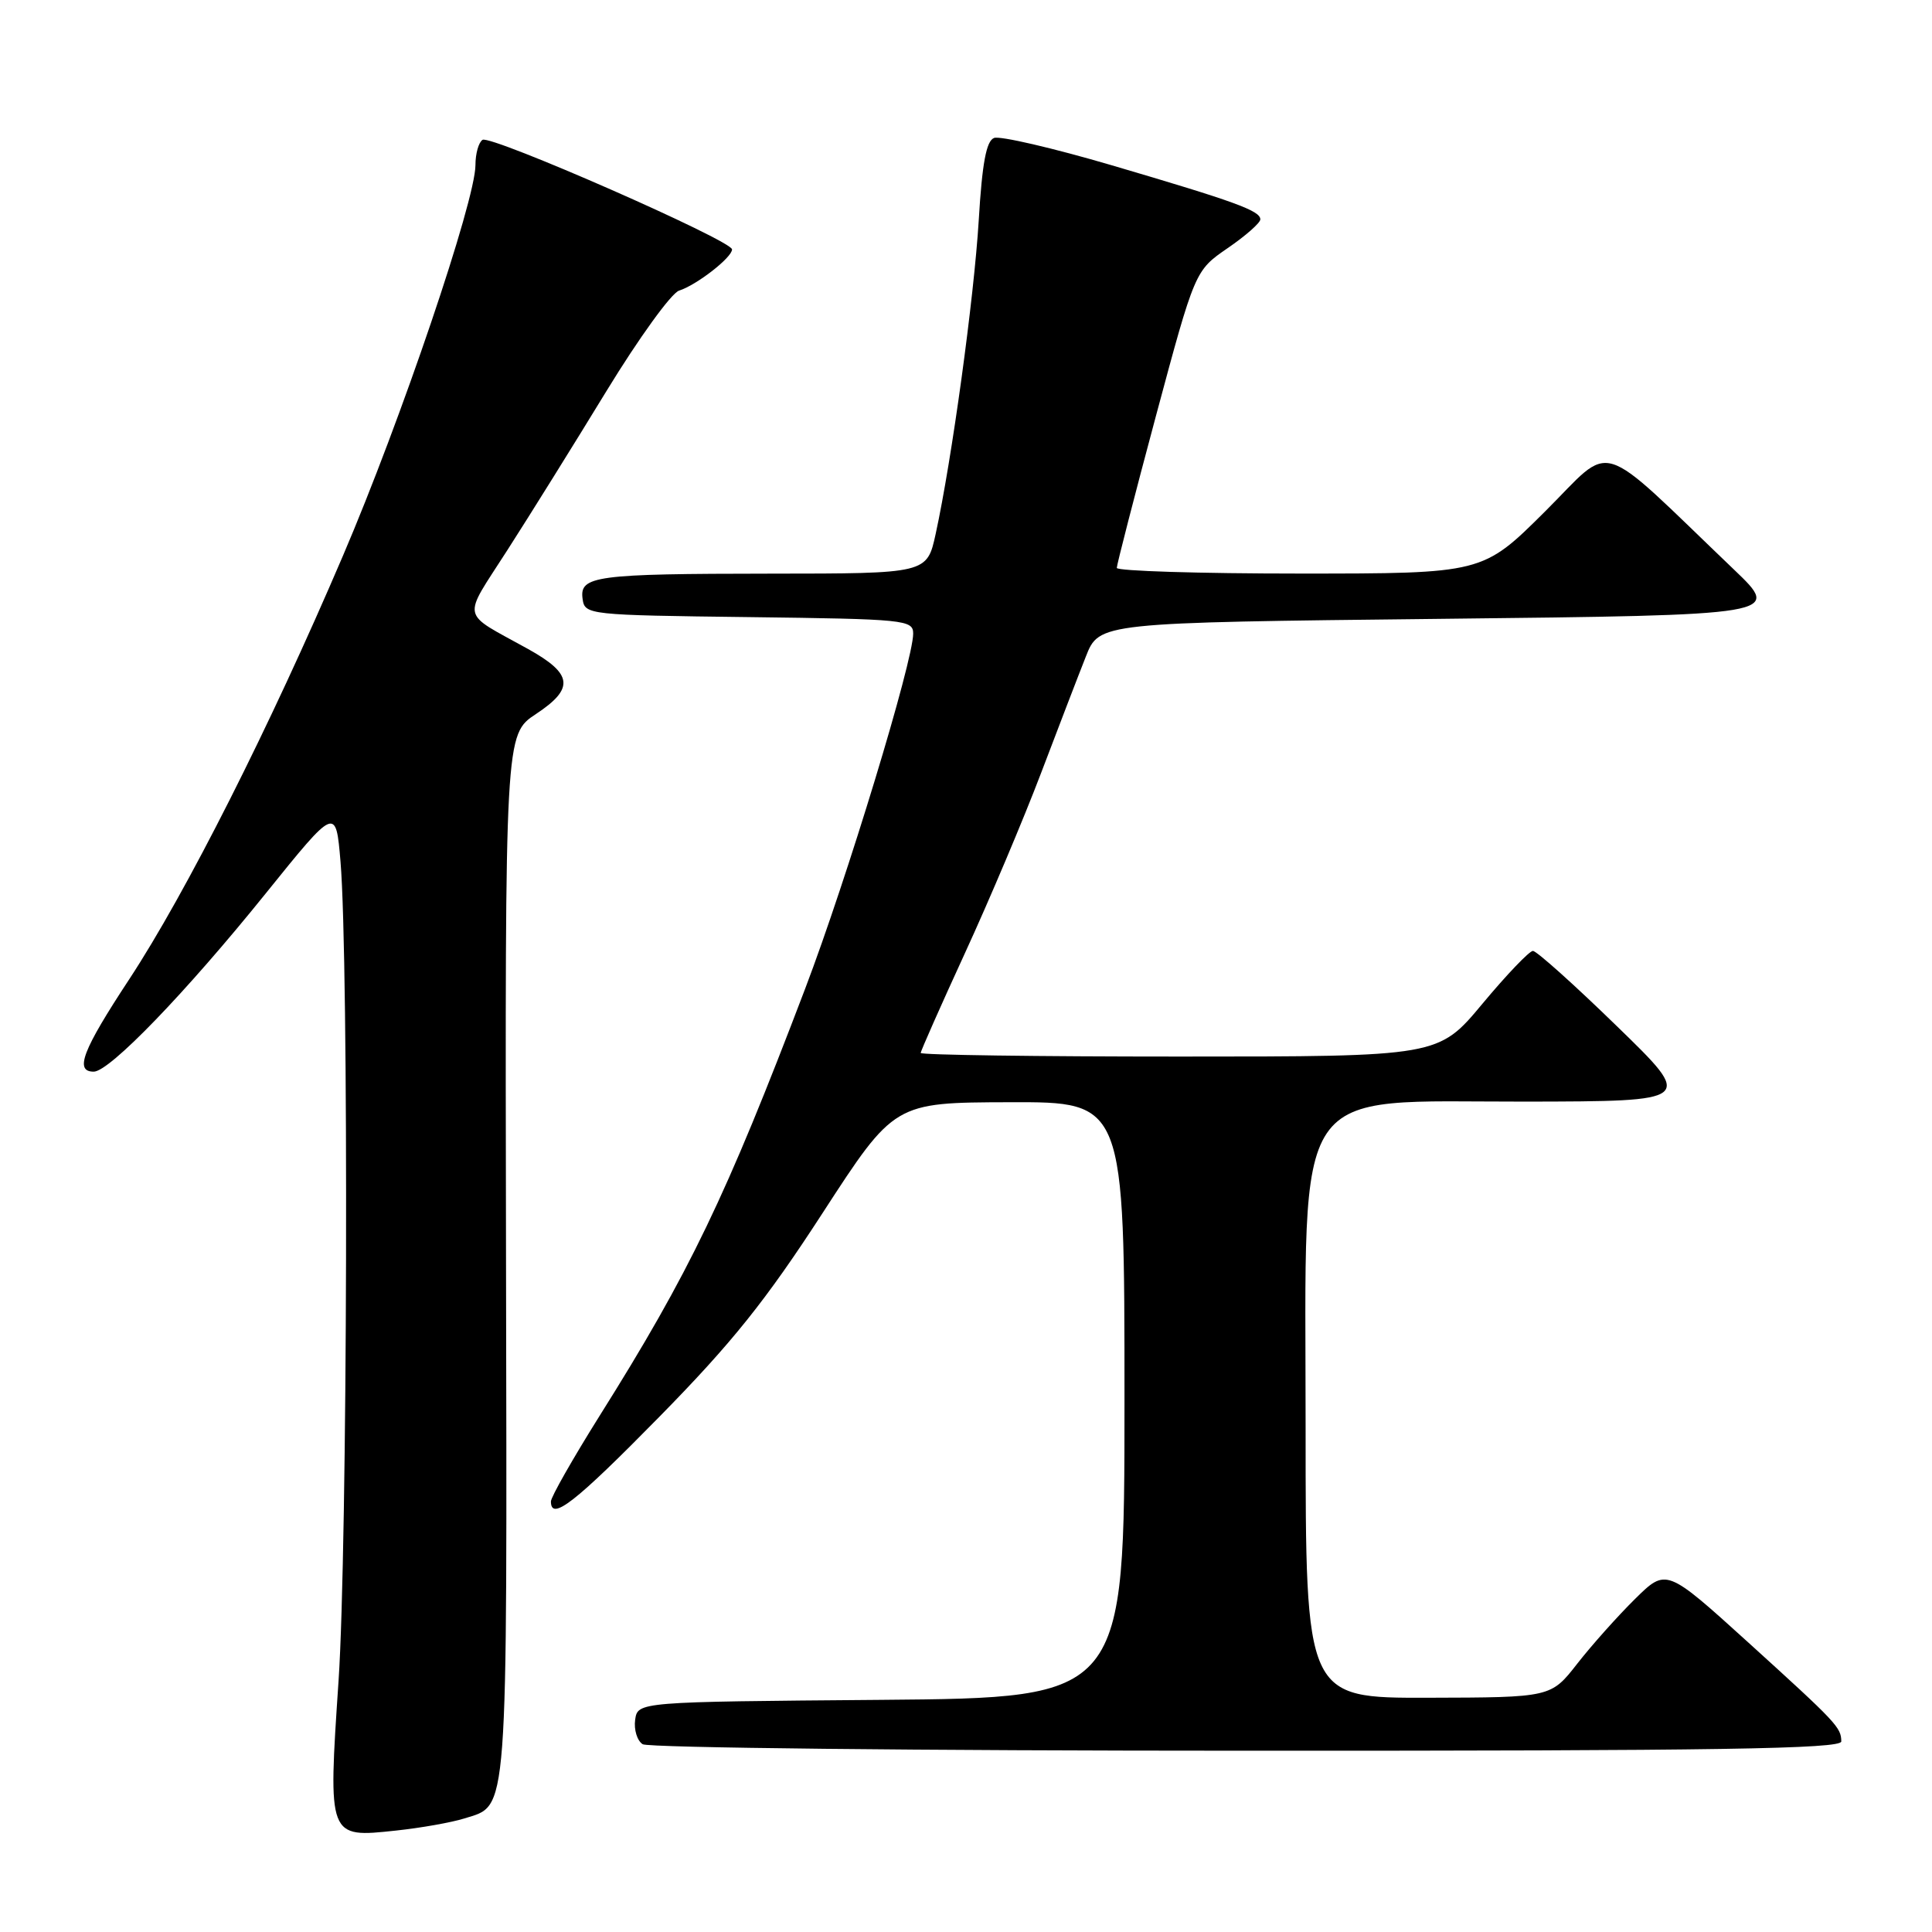<?xml version="1.0" encoding="UTF-8" standalone="no"?>
<!DOCTYPE svg PUBLIC "-//W3C//DTD SVG 1.1//EN" "http://www.w3.org/Graphics/SVG/1.1/DTD/svg11.dtd" >
<svg xmlns="http://www.w3.org/2000/svg" xmlns:xlink="http://www.w3.org/1999/xlink" version="1.1" viewBox="0 0 256 256">
 <g >
 <path fill="currentColor"
d=" M 61.51 240.96 C 67.40 239.09 67.19 241.89 67.05 166.53 C 66.92 97.32 66.92 97.32 71.02 94.61 C 76.14 91.22 75.91 89.30 69.98 86.00 C 60.90 80.96 61.19 82.33 67.22 72.91 C 70.19 68.29 76.11 58.78 80.37 51.80 C 84.64 44.81 88.96 38.83 89.98 38.51 C 92.31 37.77 97.00 34.12 97.00 33.05 C 97.00 31.87 65.06 17.85 63.94 18.53 C 63.42 18.86 63.00 20.36 63.00 21.87 C 63.00 26.58 53.13 55.69 45.43 73.67 C 35.72 96.38 24.63 118.34 17.11 129.78 C 10.93 139.17 9.84 142.00 12.42 142.00 C 14.51 142.00 24.60 131.55 35.19 118.41 C 44.50 106.86 44.50 106.86 45.12 114.18 C 46.23 127.33 46.05 205.08 44.86 222.72 C 43.46 243.59 43.44 243.53 52.46 242.56 C 55.78 242.21 59.85 241.48 61.51 240.96 Z  M 243.98 230.75 C 243.96 228.89 243.42 228.31 231.65 217.63 C 220.79 207.79 220.79 207.79 216.65 211.87 C 214.37 214.12 210.93 217.97 209.00 220.44 C 205.50 224.92 205.50 224.92 189.25 224.96 C 173.00 225.00 173.00 225.00 173.00 189.14 C 173.00 142.71 170.77 146.01 202.18 145.97 C 224.50 145.93 224.50 145.93 214.24 135.97 C 208.60 130.48 203.60 126.00 203.12 126.00 C 202.65 126.00 199.64 129.15 196.43 133.00 C 190.60 140.00 190.60 140.00 156.30 140.00 C 137.43 140.00 122.00 139.79 122.00 139.52 C 122.00 139.26 124.64 133.30 127.87 126.27 C 131.10 119.25 135.62 108.55 137.92 102.50 C 140.22 96.45 142.90 89.47 143.88 87.00 C 145.65 82.50 145.65 82.50 190.85 82.00 C 236.06 81.50 236.06 81.50 229.78 75.49 C 211.18 57.70 213.98 58.57 204.72 67.78 C 196.46 76.00 196.46 76.00 172.23 76.00 C 158.90 76.00 147.99 75.66 147.98 75.25 C 147.98 74.84 150.30 65.81 153.15 55.18 C 158.34 35.86 158.34 35.86 162.67 32.88 C 165.05 31.25 167.00 29.53 167.00 29.07 C 167.00 27.92 163.66 26.71 147.31 21.90 C 139.51 19.61 132.50 17.98 131.72 18.28 C 130.69 18.67 130.14 21.63 129.69 29.16 C 129.06 39.53 126.12 60.93 123.98 70.75 C 122.83 76.00 122.83 76.00 102.17 76.01 C 78.80 76.03 76.76 76.30 77.20 79.38 C 77.49 81.46 77.95 81.51 99.25 81.77 C 119.93 82.03 121.00 82.13 121.00 83.96 C 121.00 87.59 112.20 116.52 106.69 131.00 C 96.19 158.60 91.36 168.65 79.44 187.62 C 75.90 193.27 73.00 198.37 73.00 198.95 C 73.00 201.61 76.19 199.12 87.41 187.69 C 97.01 177.91 101.45 172.37 109.00 160.73 C 118.50 146.09 118.50 146.09 133.75 146.05 C 149.00 146.00 149.00 146.00 149.00 185.49 C 149.00 224.97 149.00 224.97 116.75 225.24 C 84.50 225.50 84.50 225.50 84.16 227.89 C 83.98 229.20 84.43 230.66 85.16 231.12 C 85.90 231.59 121.94 231.98 165.25 231.98 C 227.60 232.00 244.00 231.74 243.98 230.75 Z "/>
</g>
</svg>